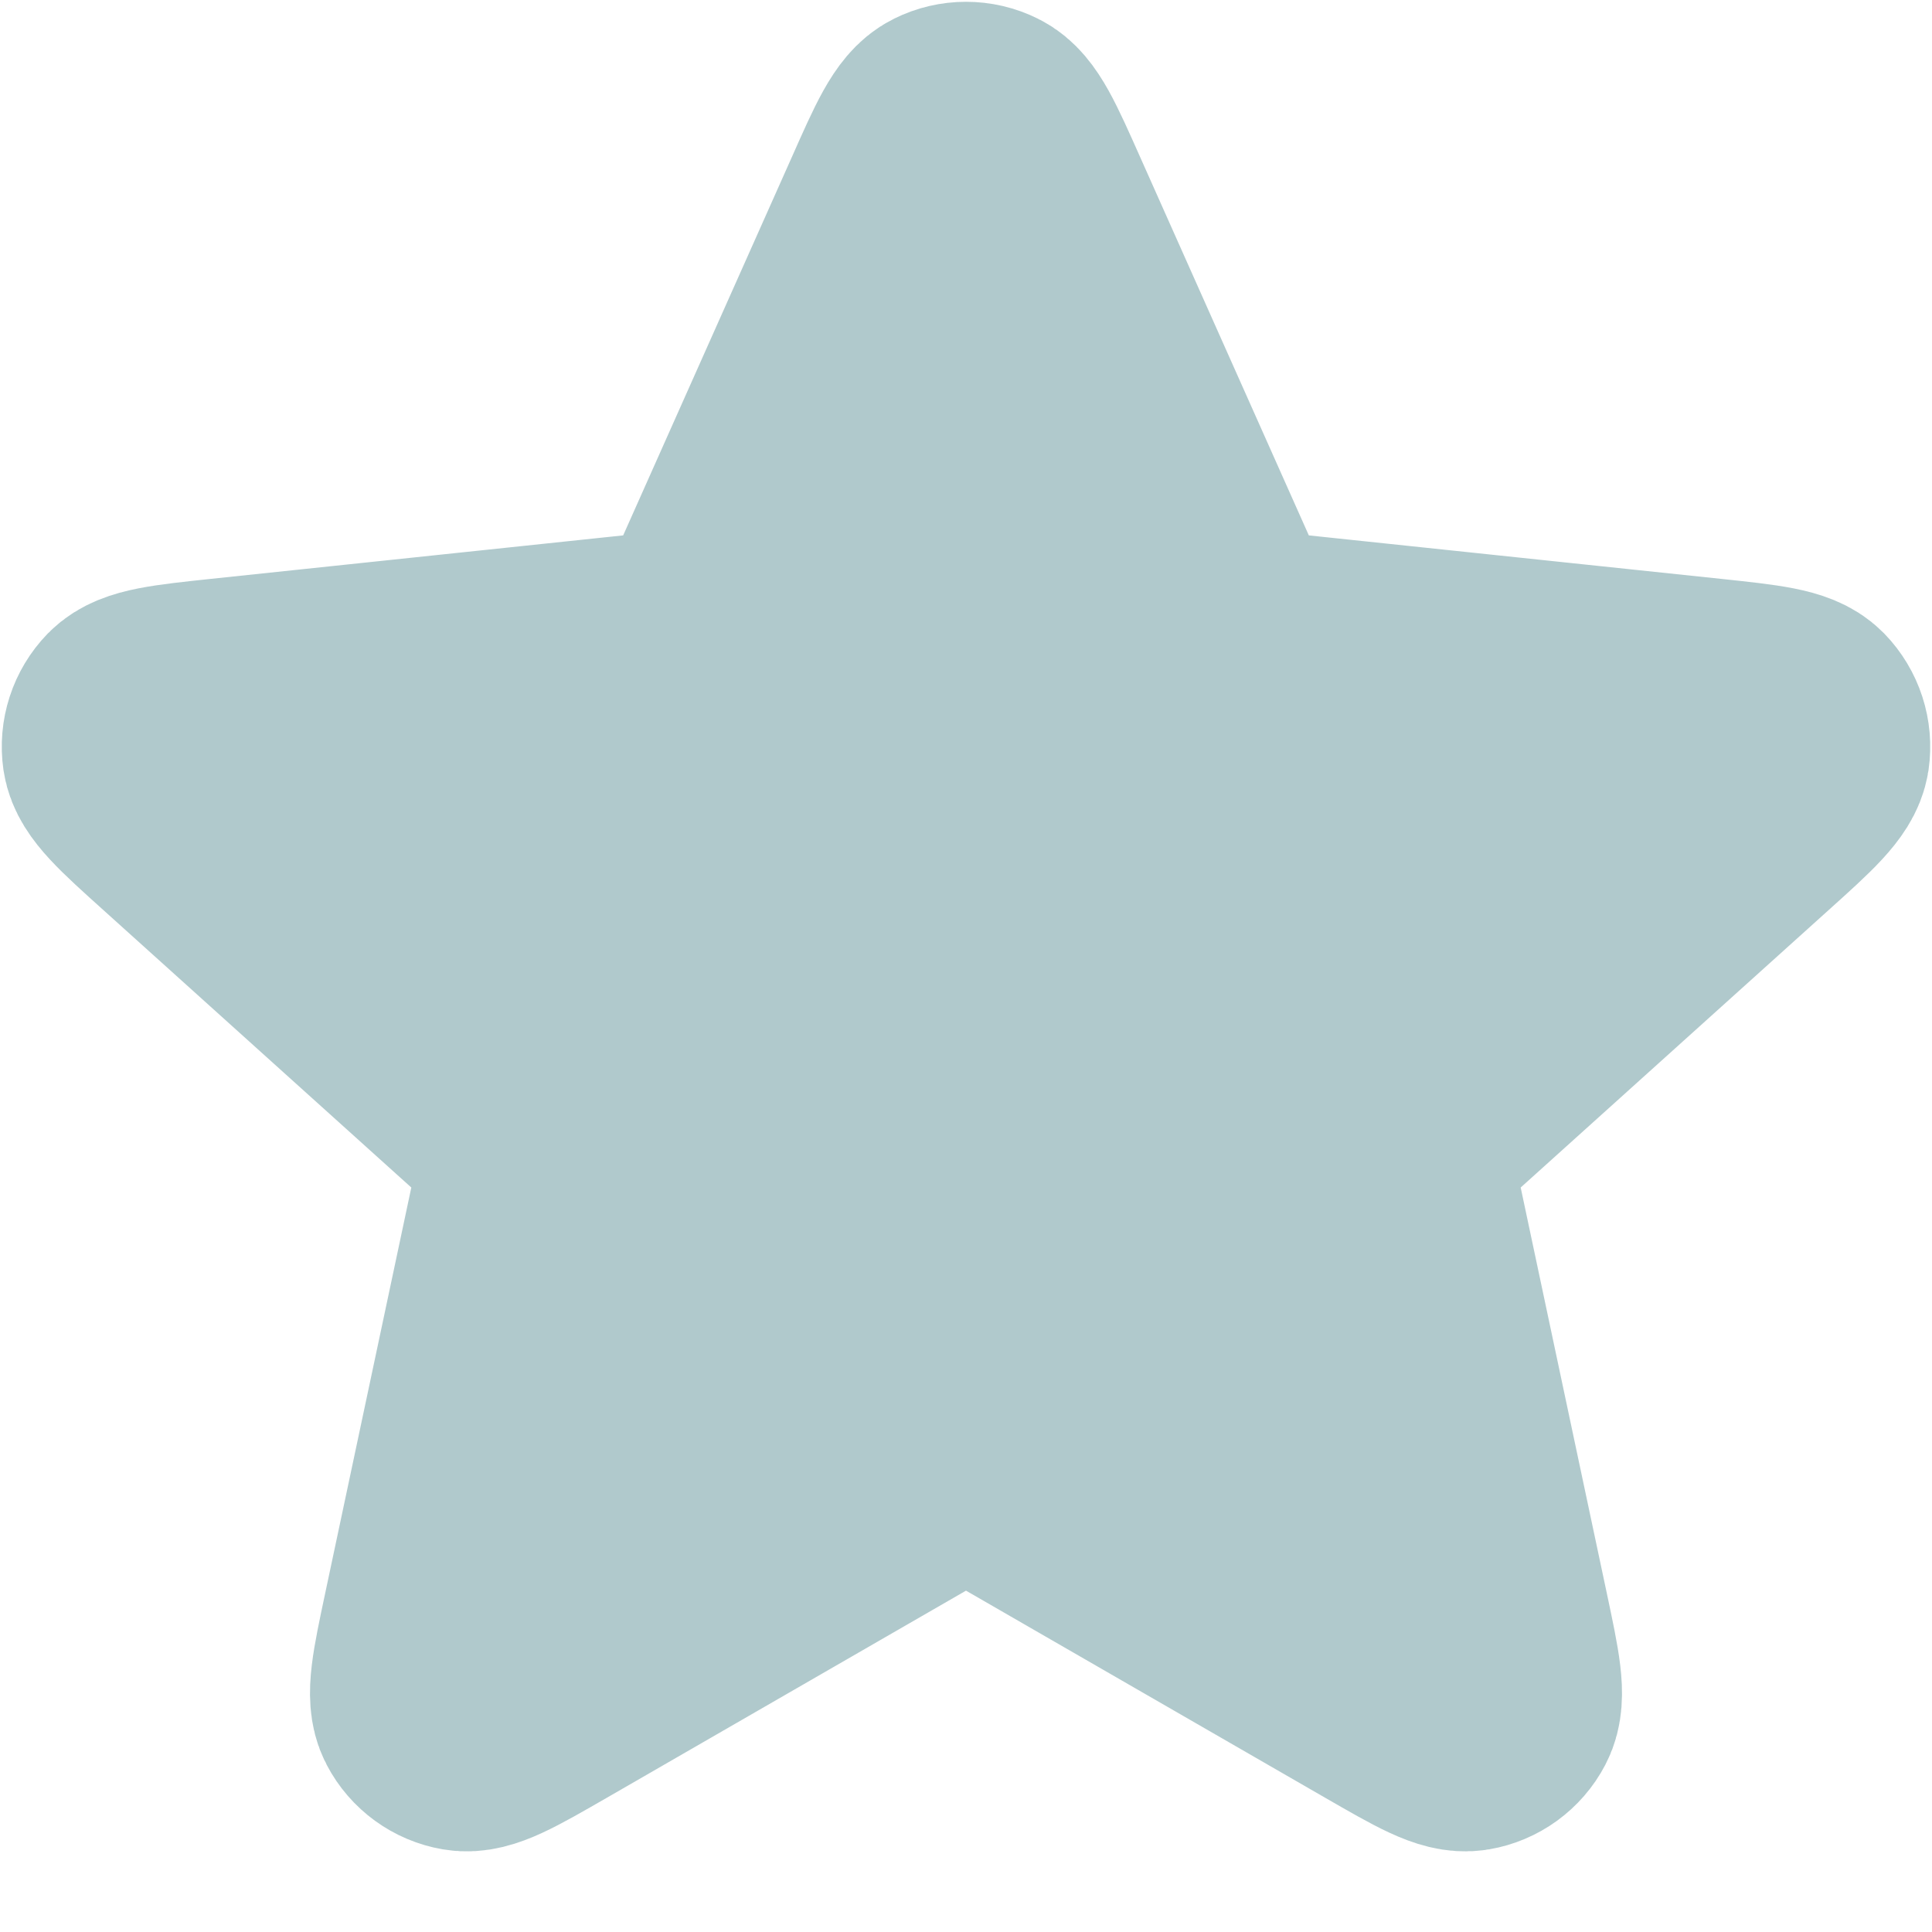 <svg width="17" height="17" viewBox="0 0 17 17" fill="none" xmlns="http://www.w3.org/2000/svg">
<path d="M7.882 1.787C8.077 1.347 8.175 1.127 8.312 1.06C8.43 1.001 8.57 1.001 8.688 1.06C8.825 1.127 8.922 1.347 9.118 1.787L10.679 5.288C10.737 5.418 10.766 5.483 10.811 5.533C10.851 5.577 10.899 5.612 10.953 5.636C11.014 5.664 11.085 5.671 11.227 5.686L15.039 6.088C15.518 6.139 15.757 6.164 15.864 6.273C15.956 6.368 15.999 6.5 15.98 6.631C15.957 6.781 15.779 6.943 15.421 7.265L12.573 9.831C12.468 9.926 12.415 9.974 12.381 10.032C12.352 10.083 12.333 10.14 12.327 10.199C12.32 10.266 12.335 10.335 12.364 10.475L13.16 14.225C13.26 14.696 13.31 14.931 13.239 15.066C13.178 15.183 13.065 15.265 12.935 15.287C12.784 15.313 12.576 15.192 12.159 14.952L8.838 13.037C8.715 12.965 8.653 12.93 8.588 12.916C8.53 12.904 8.47 12.904 8.412 12.916C8.347 12.93 8.285 12.965 8.162 13.037L4.841 14.952C4.424 15.192 4.215 15.313 4.065 15.287C3.935 15.265 3.822 15.183 3.761 15.066C3.69 14.931 3.74 14.696 3.84 14.225L4.636 10.475C4.665 10.335 4.68 10.266 4.673 10.199C4.667 10.14 4.648 10.083 4.619 10.032C4.585 9.974 4.532 9.926 4.427 9.831L1.579 7.265C1.221 6.943 1.042 6.781 1.02 6.631C1.001 6.5 1.044 6.368 1.136 6.273C1.243 6.164 1.482 6.139 1.961 6.088L5.773 5.686C5.915 5.671 5.986 5.664 6.047 5.636C6.101 5.612 6.149 5.577 6.189 5.533C6.234 5.483 6.263 5.418 6.321 5.288L7.882 1.787Z" fill="#B0C9CC" stroke="#B0C9CC" stroke-width="2" stroke-linecap="round" stroke-linejoin="round"/>
</svg>
